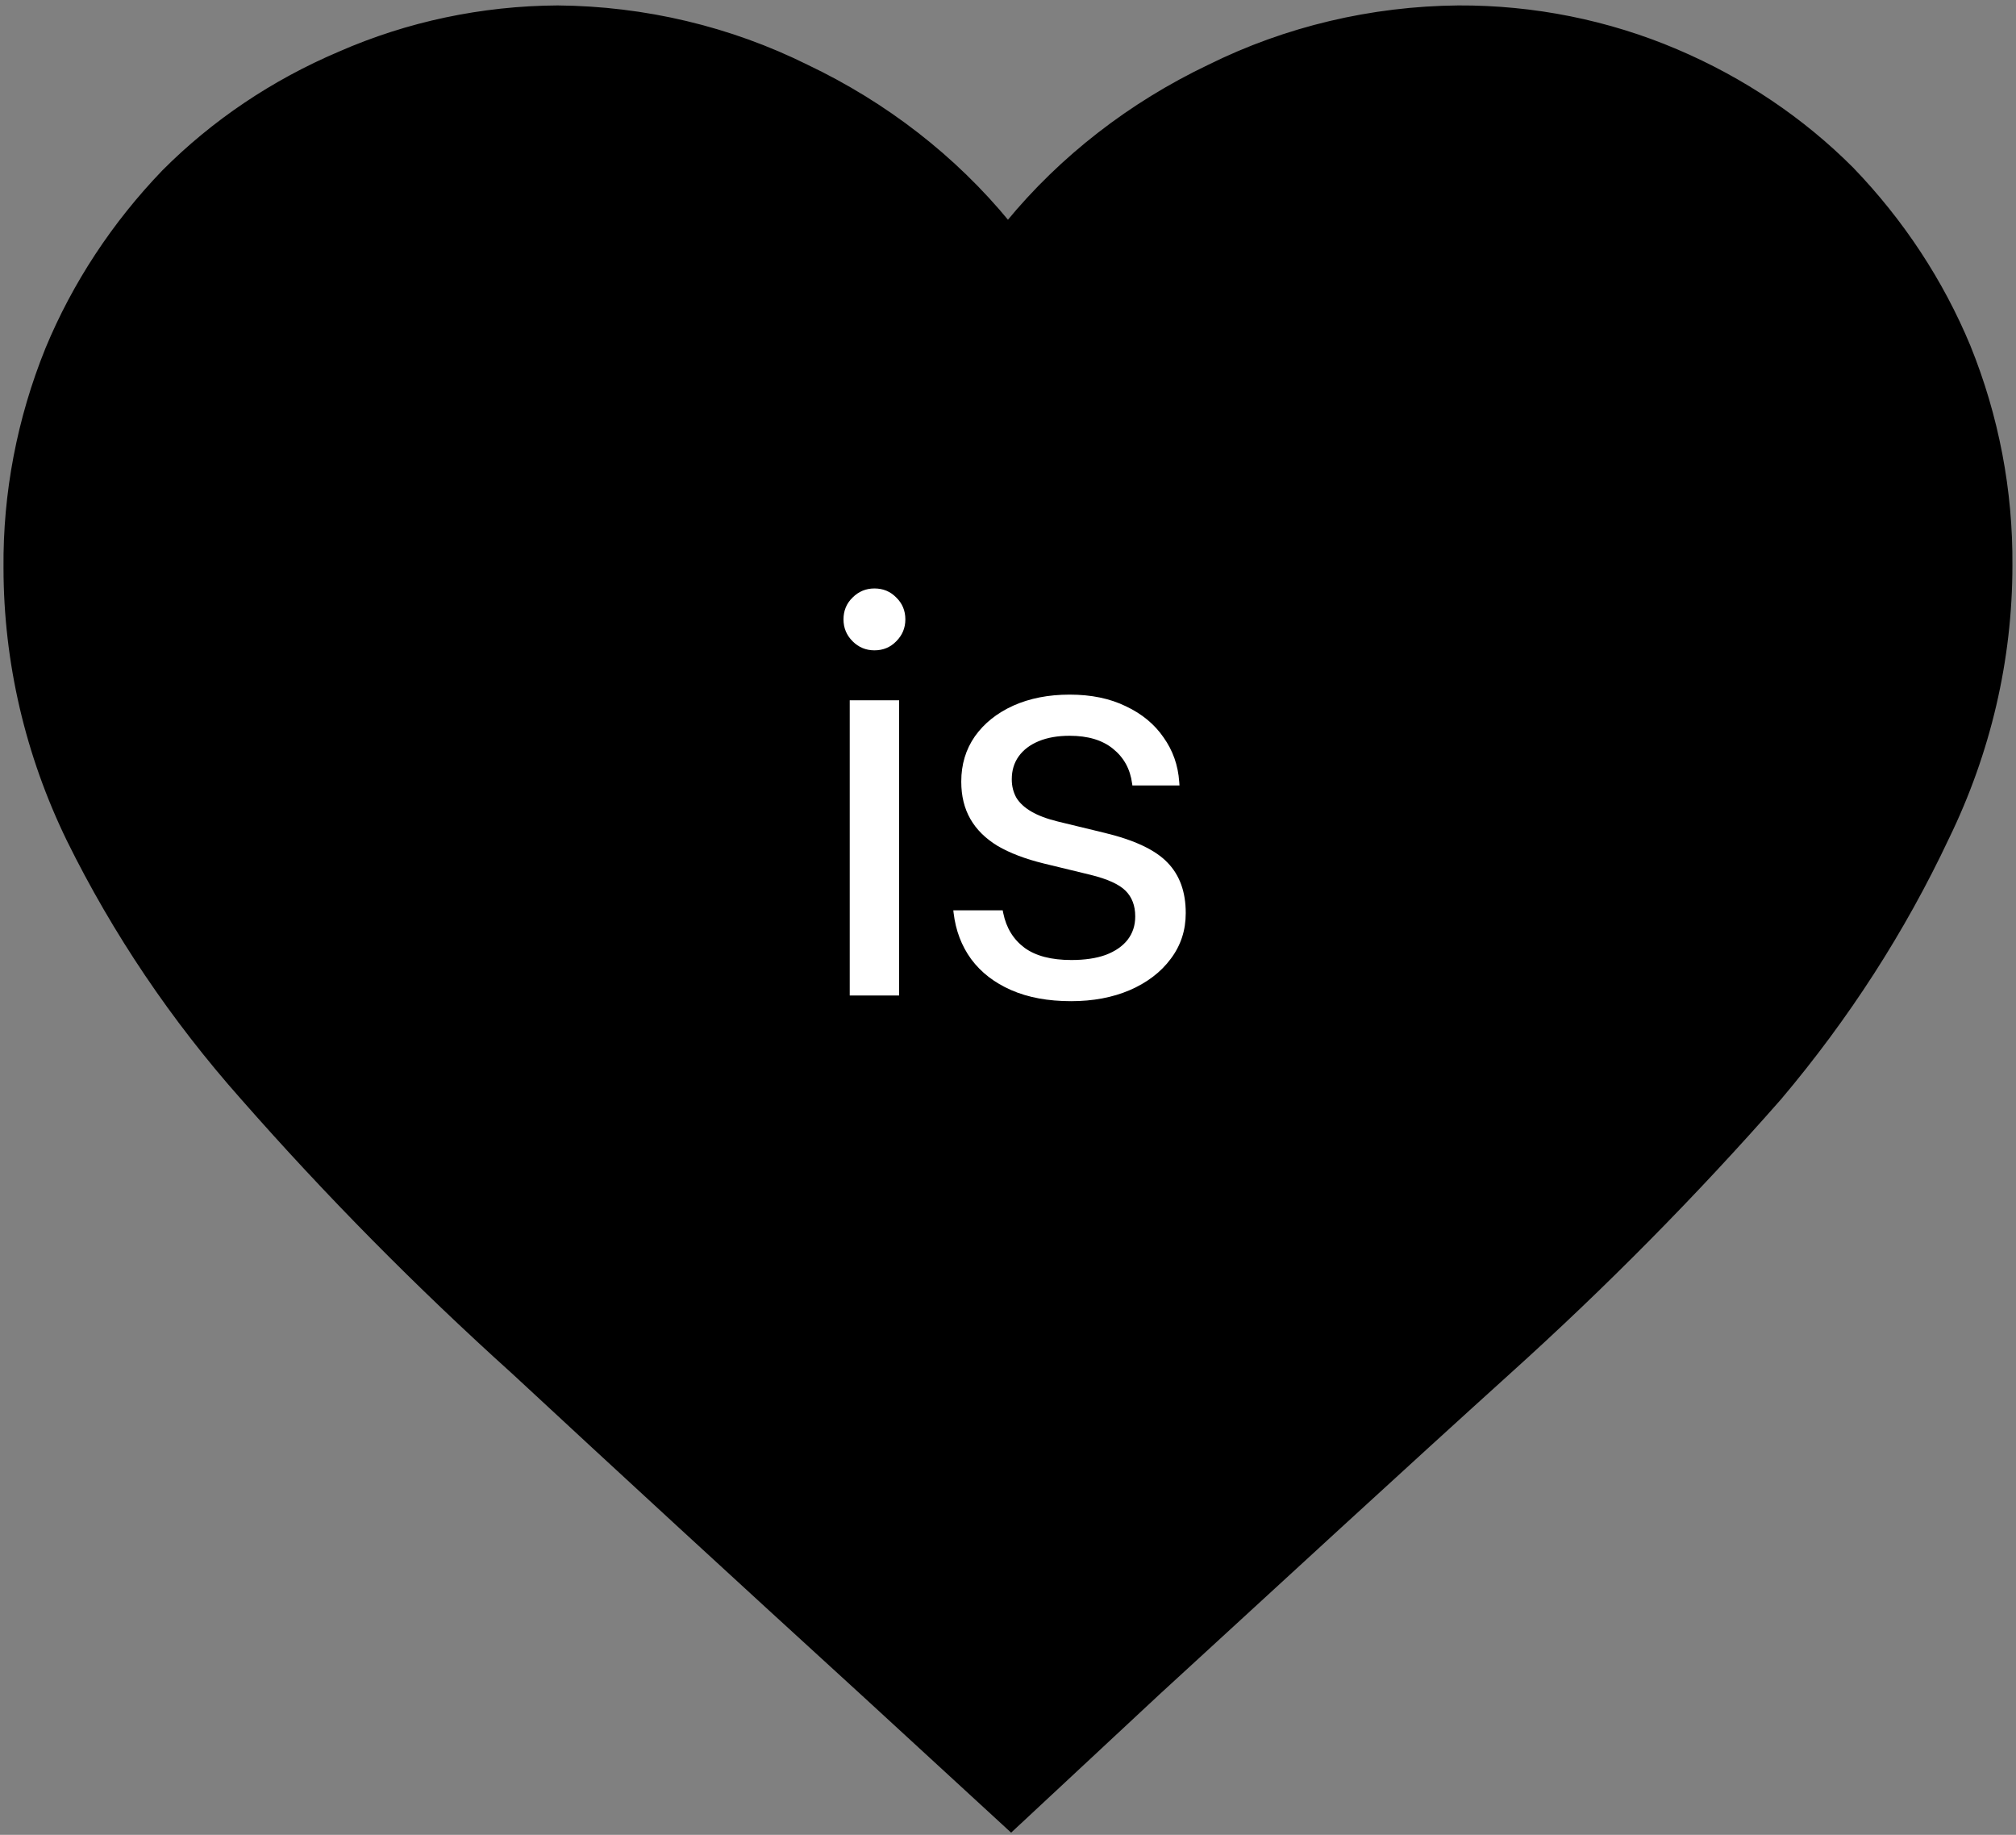 <svg width="333" height="303" viewBox="0 0 333 303" fill="none" xmlns="http://www.w3.org/2000/svg">
<rect x="0" y="0" width="333" height="303" fill="#808080" stroke="none"/>
<path d="M240.886 1.272C253.306 1.214 265.582 3.678 276.886 8.489C287.828 13.142 297.684 19.765 305.872 27.983C314.133 36.562 320.655 46.476 325.119 57.229C329.8 68.78 332.133 81.041 332.032 93.404C332.032 108.911 328.452 124.23 321.568 138.347C314.351 153.68 305.061 168.086 293.944 181.246C279.973 197.159 265.016 212.29 249.161 226.58C231.682 242.377 212.436 260.117 191.189 279.61L167.015 302.132L142.942 280.001C121.594 260.508 102.231 242.696 84.869 226.58C69.013 212.29 54.057 197.159 40.085 181.246C28.592 168.304 18.954 154.013 11.418 138.738C4.534 124.622 0.969 109.303 0.954 93.795C0.838 81.447 3.186 69.186 7.867 57.621C12.331 46.867 18.853 36.954 27.114 28.374C35.303 20.156 45.143 13.533 56.1 8.881C67.361 3.939 79.651 1.344 92.101 1.272C106.449 1.388 120.55 4.736 133.217 11.026C146.232 17.214 157.609 26.041 166.493 36.867C175.377 26.055 186.754 17.229 199.769 11.026C212.436 4.75 226.538 1.402 240.886 1.272V1.272Z" fill="black" stroke="black" stroke-width="0.75" stroke-miterlimit="10"/>
<path d="M76.028 116.926C81.173 113.346 85.216 109.013 88.129 103.912C88.477 103.303 88.724 102.68 89.028 102.071C89.347 102.709 89.608 103.361 89.956 103.984C92.854 109.071 96.883 113.404 102.014 116.97C107.144 120.535 112.941 122.999 119.391 124.332L123.884 115.926C118.275 114.955 113.217 113.013 108.709 110.114C104.202 107.216 100.666 103.767 98.1 99.81C95.535 95.839 94.26 91.723 94.26 87.462V81.462H83.593V87.462C83.564 91.708 82.274 95.81 79.738 99.766C77.202 103.723 73.68 107.172 69.201 110.071C64.723 112.984 59.723 114.926 54.216 115.926L58.578 124.332C65.057 122.97 70.868 120.506 76.013 116.926H76.028Z" fill="black" stroke="black" stroke-width="0.75"/>
<path d="M127 139.55H51.955V147.869H127V139.55Z" fill="black" stroke="black" stroke-width="0.75"/>
<path d="M196.624 76.23H186.537V158.26H196.624V116.347H209.291V108.071H196.624V76.23Z" fill="black" stroke="black" stroke-width="0.75"/>
<path d="M171.276 129.463V92.491H179.175V84.273H133.348V92.491H141.159V130.564C137.942 130.607 134.667 130.636 131.261 130.651L132.391 138.955C142.015 138.897 150.928 138.651 159.102 138.231C167.276 137.81 175.117 136.955 182.624 135.695L182.175 128.376C178.653 128.81 175.015 129.173 171.276 129.463V129.463ZM158.623 130.173C156.131 130.26 153.551 130.332 150.928 130.39V92.491H161.551V130.042C160.58 130.086 159.609 130.144 158.623 130.173Z" fill="black" stroke="black" stroke-width="0.75"/>
<path d="M281.016 76.23H270.799V158.492H281.016V76.23Z" fill="black" stroke="black" stroke-width="0.75"/>
<path d="M247.812 85.767C244.566 83.404 240.885 82.231 236.769 82.231C232.653 82.231 228.928 83.404 225.682 85.767C222.435 88.129 219.899 91.506 218.058 95.912C216.218 100.318 215.305 105.419 215.334 111.202C215.305 117.043 216.218 122.159 218.058 126.55C219.899 130.941 222.45 134.318 225.682 136.71C228.914 139.086 232.609 140.275 236.769 140.275C240.928 140.275 244.566 139.086 247.812 136.71C251.044 134.333 253.581 130.956 255.392 126.55C257.204 122.159 258.117 117.043 258.117 111.202C258.117 105.361 257.204 100.318 255.392 95.912C253.581 91.506 251.044 88.129 247.812 85.767ZM246.943 121.927C245.972 124.927 244.609 127.217 242.856 128.782C241.102 130.362 239.073 131.13 236.769 131.101C234.435 131.13 232.377 130.362 230.609 128.782C228.841 127.202 227.479 124.927 226.522 121.927C225.566 118.927 225.087 115.361 225.087 111.202C225.087 107.042 225.566 103.564 226.522 100.55C227.479 97.535 228.841 95.245 230.609 93.665C232.377 92.086 234.435 91.303 236.769 91.303C239.102 91.303 241.102 92.1 242.856 93.695C244.609 95.289 245.972 97.564 246.943 100.55C247.914 103.535 248.392 107.086 248.392 111.202C248.392 115.318 247.914 118.927 246.943 121.927Z" fill="black" stroke="black" stroke-width="0.75"/>
<path d="M140.358 164.396H148.515V115.646H140.358V164.396ZM144.437 107.396C145.874 107.396 147.077 106.896 148.046 105.896C149.046 104.896 149.546 103.692 149.546 102.286C149.546 100.849 149.046 99.645 148.046 98.677C147.077 97.677 145.874 97.177 144.437 97.177C143.03 97.177 141.827 97.677 140.827 98.677C139.827 99.645 139.327 100.849 139.327 102.286C139.327 103.692 139.827 104.896 140.827 105.896C141.827 106.896 143.03 107.396 144.437 107.396ZM176.921 165.333C180.546 165.333 183.78 164.724 186.624 163.505C189.499 162.255 191.749 160.536 193.374 158.349C195.03 156.161 195.858 153.646 195.858 150.802V150.755C195.858 147.286 194.858 144.521 192.858 142.458C190.858 140.364 187.39 138.724 182.452 137.536L174.718 135.661C172.937 135.224 171.483 134.677 170.358 134.021C169.233 133.364 168.405 132.599 167.874 131.724C167.374 130.817 167.124 129.817 167.124 128.724V128.677C167.124 127.239 167.499 125.989 168.249 124.927C169.03 123.833 170.14 122.989 171.577 122.396C173.015 121.802 174.718 121.505 176.687 121.505C179.718 121.505 182.108 122.224 183.858 123.661C185.64 125.099 186.687 127.005 186.999 129.38L187.046 129.708H194.827L194.78 129.099C194.593 126.38 193.733 123.942 192.202 121.786C190.702 119.599 188.624 117.88 185.968 116.63C183.343 115.349 180.249 114.708 176.687 114.708C173.187 114.708 170.077 115.317 167.358 116.536C164.671 117.755 162.562 119.442 161.03 121.599C159.53 123.755 158.78 126.239 158.78 129.052V129.099C158.78 131.442 159.28 133.489 160.28 135.239C161.28 136.989 162.78 138.474 164.78 139.692C166.812 140.88 169.358 141.849 172.421 142.599L180.155 144.474C182.937 145.161 184.858 146.036 185.921 147.099C186.983 148.161 187.515 149.567 187.515 151.317V151.364C187.515 152.833 187.093 154.114 186.249 155.208C185.405 156.271 184.202 157.099 182.64 157.692C181.077 158.255 179.187 158.536 176.968 158.536C173.655 158.536 171.077 157.864 169.233 156.521C167.39 155.146 166.218 153.239 165.718 150.802L165.624 150.333H157.468L157.515 150.755C157.858 153.661 158.827 156.208 160.421 158.396C162.046 160.583 164.249 162.286 167.03 163.505C169.812 164.724 173.108 165.333 176.921 165.333Z" fill="white"/>
</svg>
